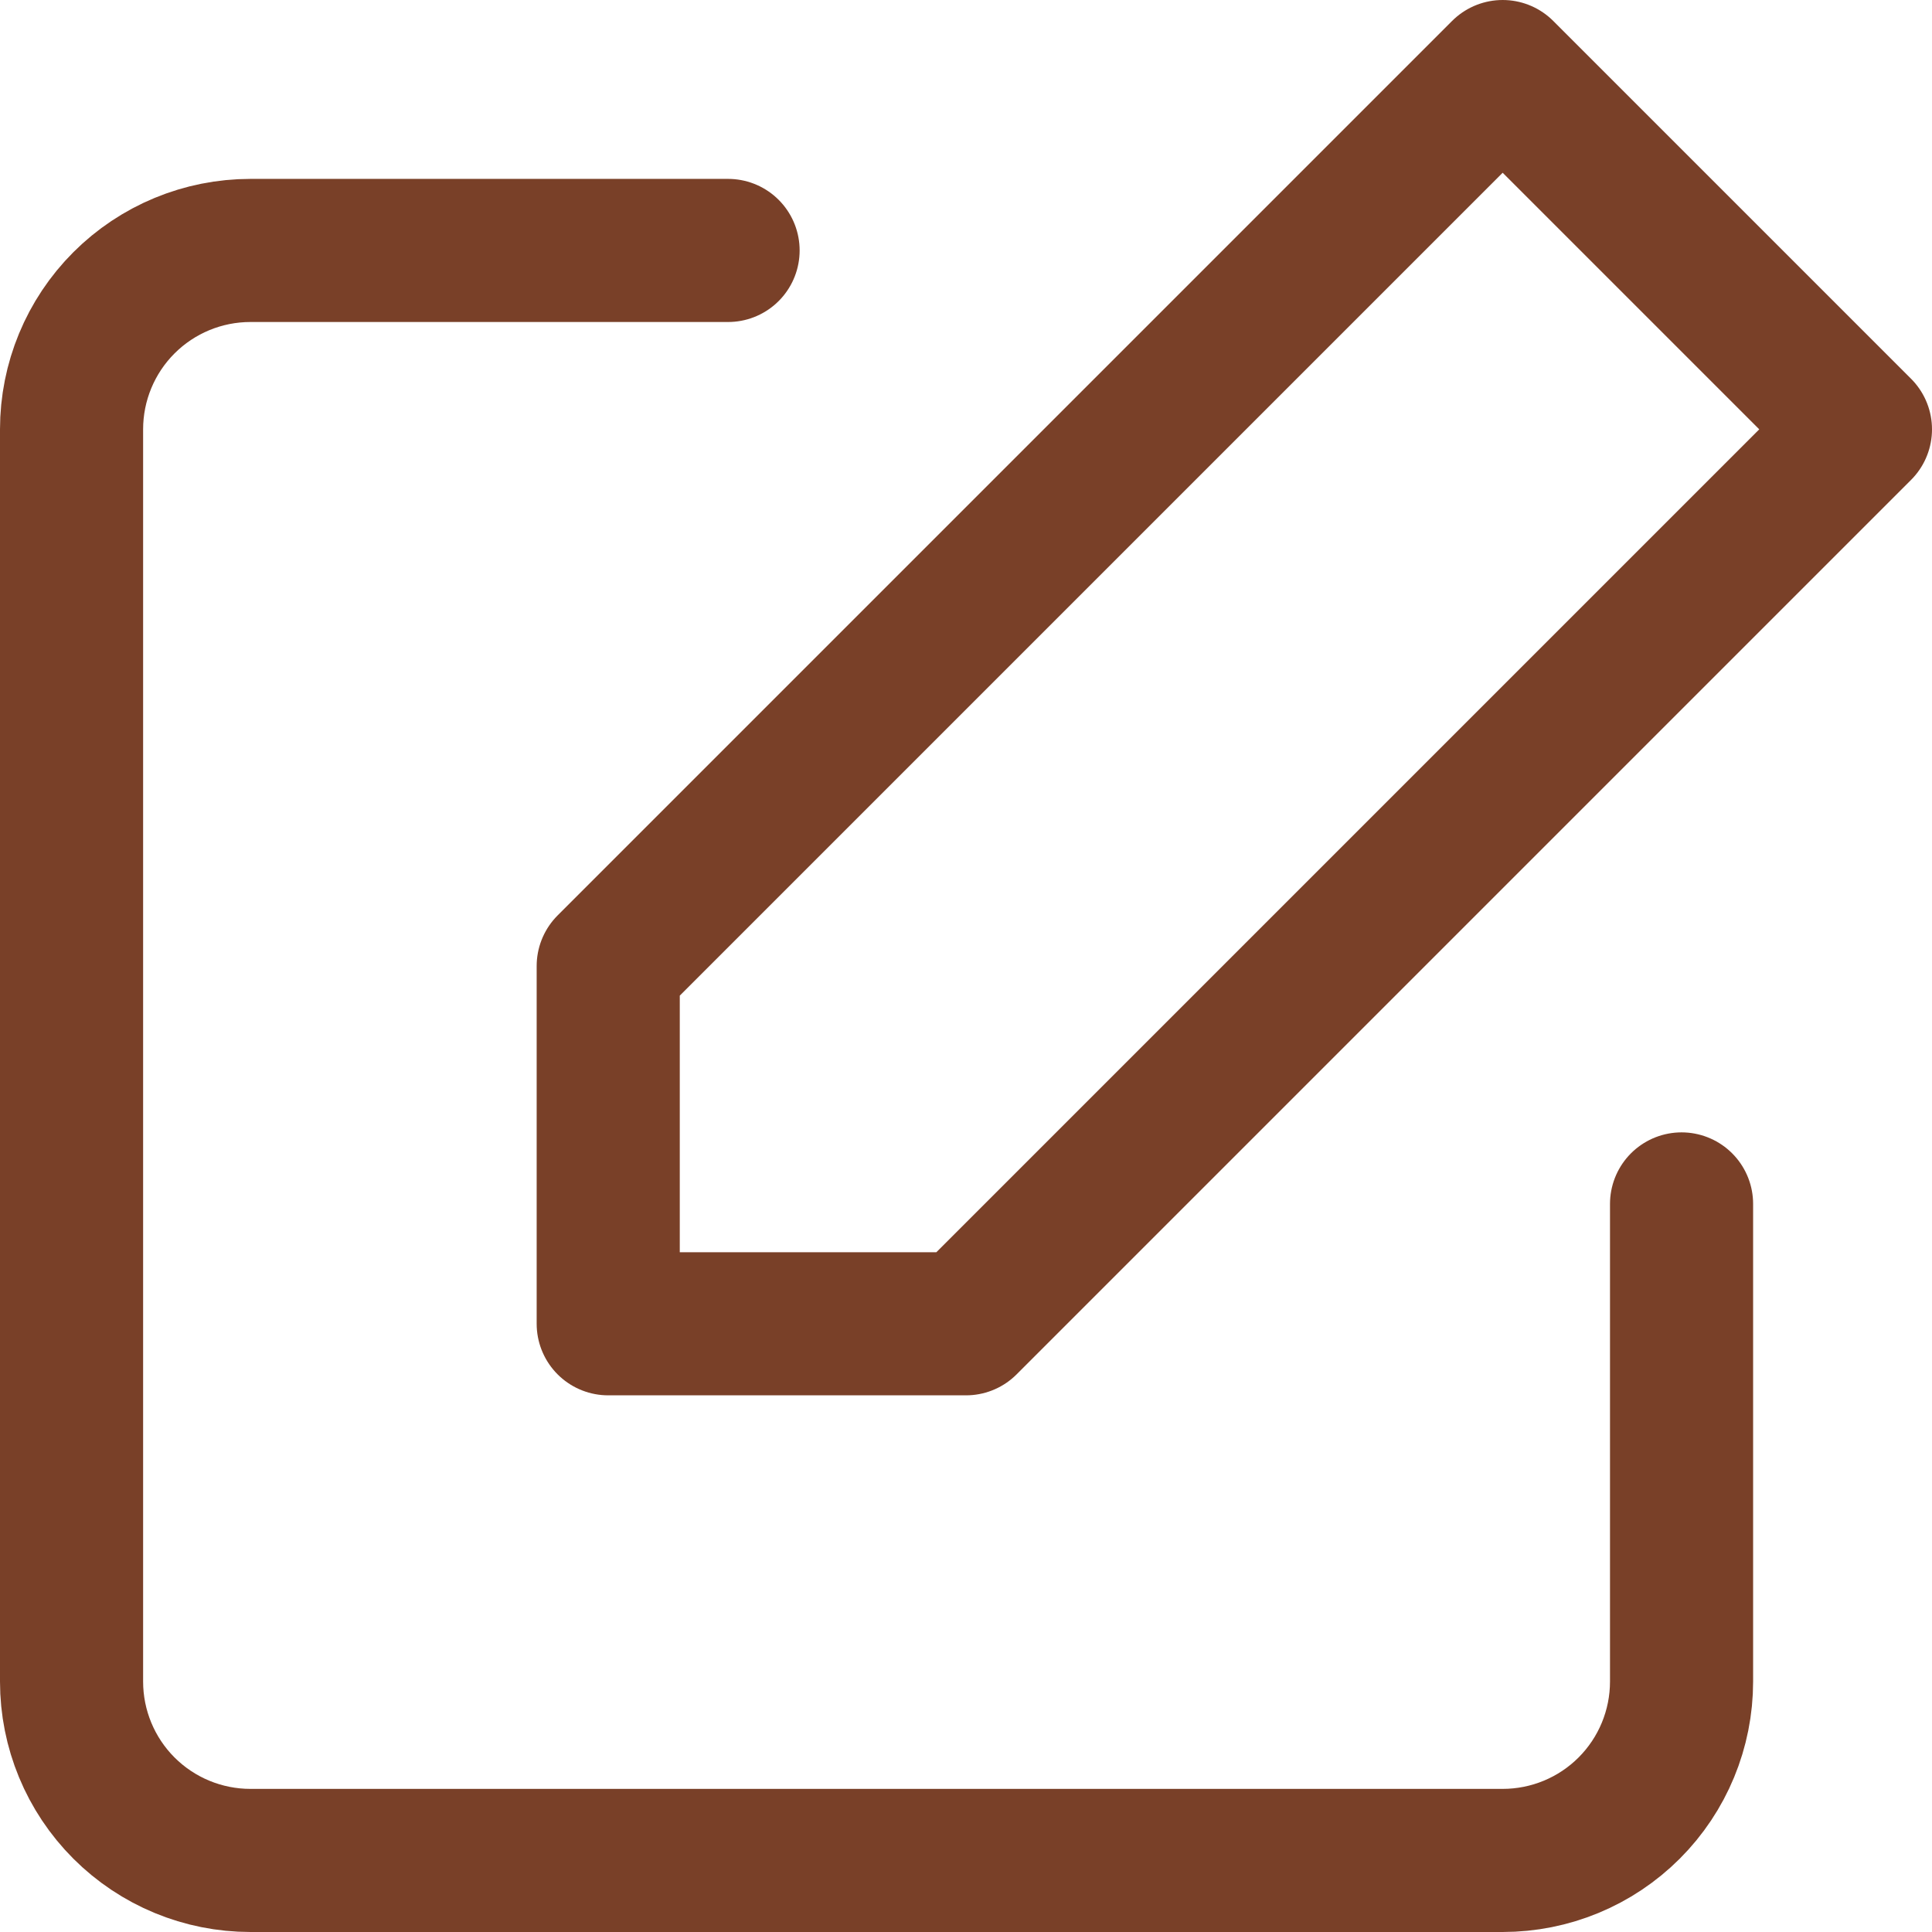 <svg width="27" height="27" viewBox="0 0 27 27" fill="none" xmlns="http://www.w3.org/2000/svg">
<path d="M23.5 16.825V23.5C23.5 24.163 23.237 24.799 22.768 25.268C22.299 25.737 21.663 26 21 26H3.5C2.837 26 2.201 25.737 1.732 25.268C1.263 24.799 1 24.163 1 23.5V6C1 5.337 1.263 4.701 1.732 4.232C2.201 3.763 2.837 3.5 3.5 3.5H10.175" stroke="#794028" stroke-width="2" stroke-linecap="round" stroke-linejoin="round"/>
<path fill-rule="evenodd" clip-rule="evenodd" d="M21 1L26 6L13.5 18.5H8.5V13.5L21 1Z" stroke="#794028" stroke-width="2" stroke-linecap="round" stroke-linejoin="round"/>
</svg>
